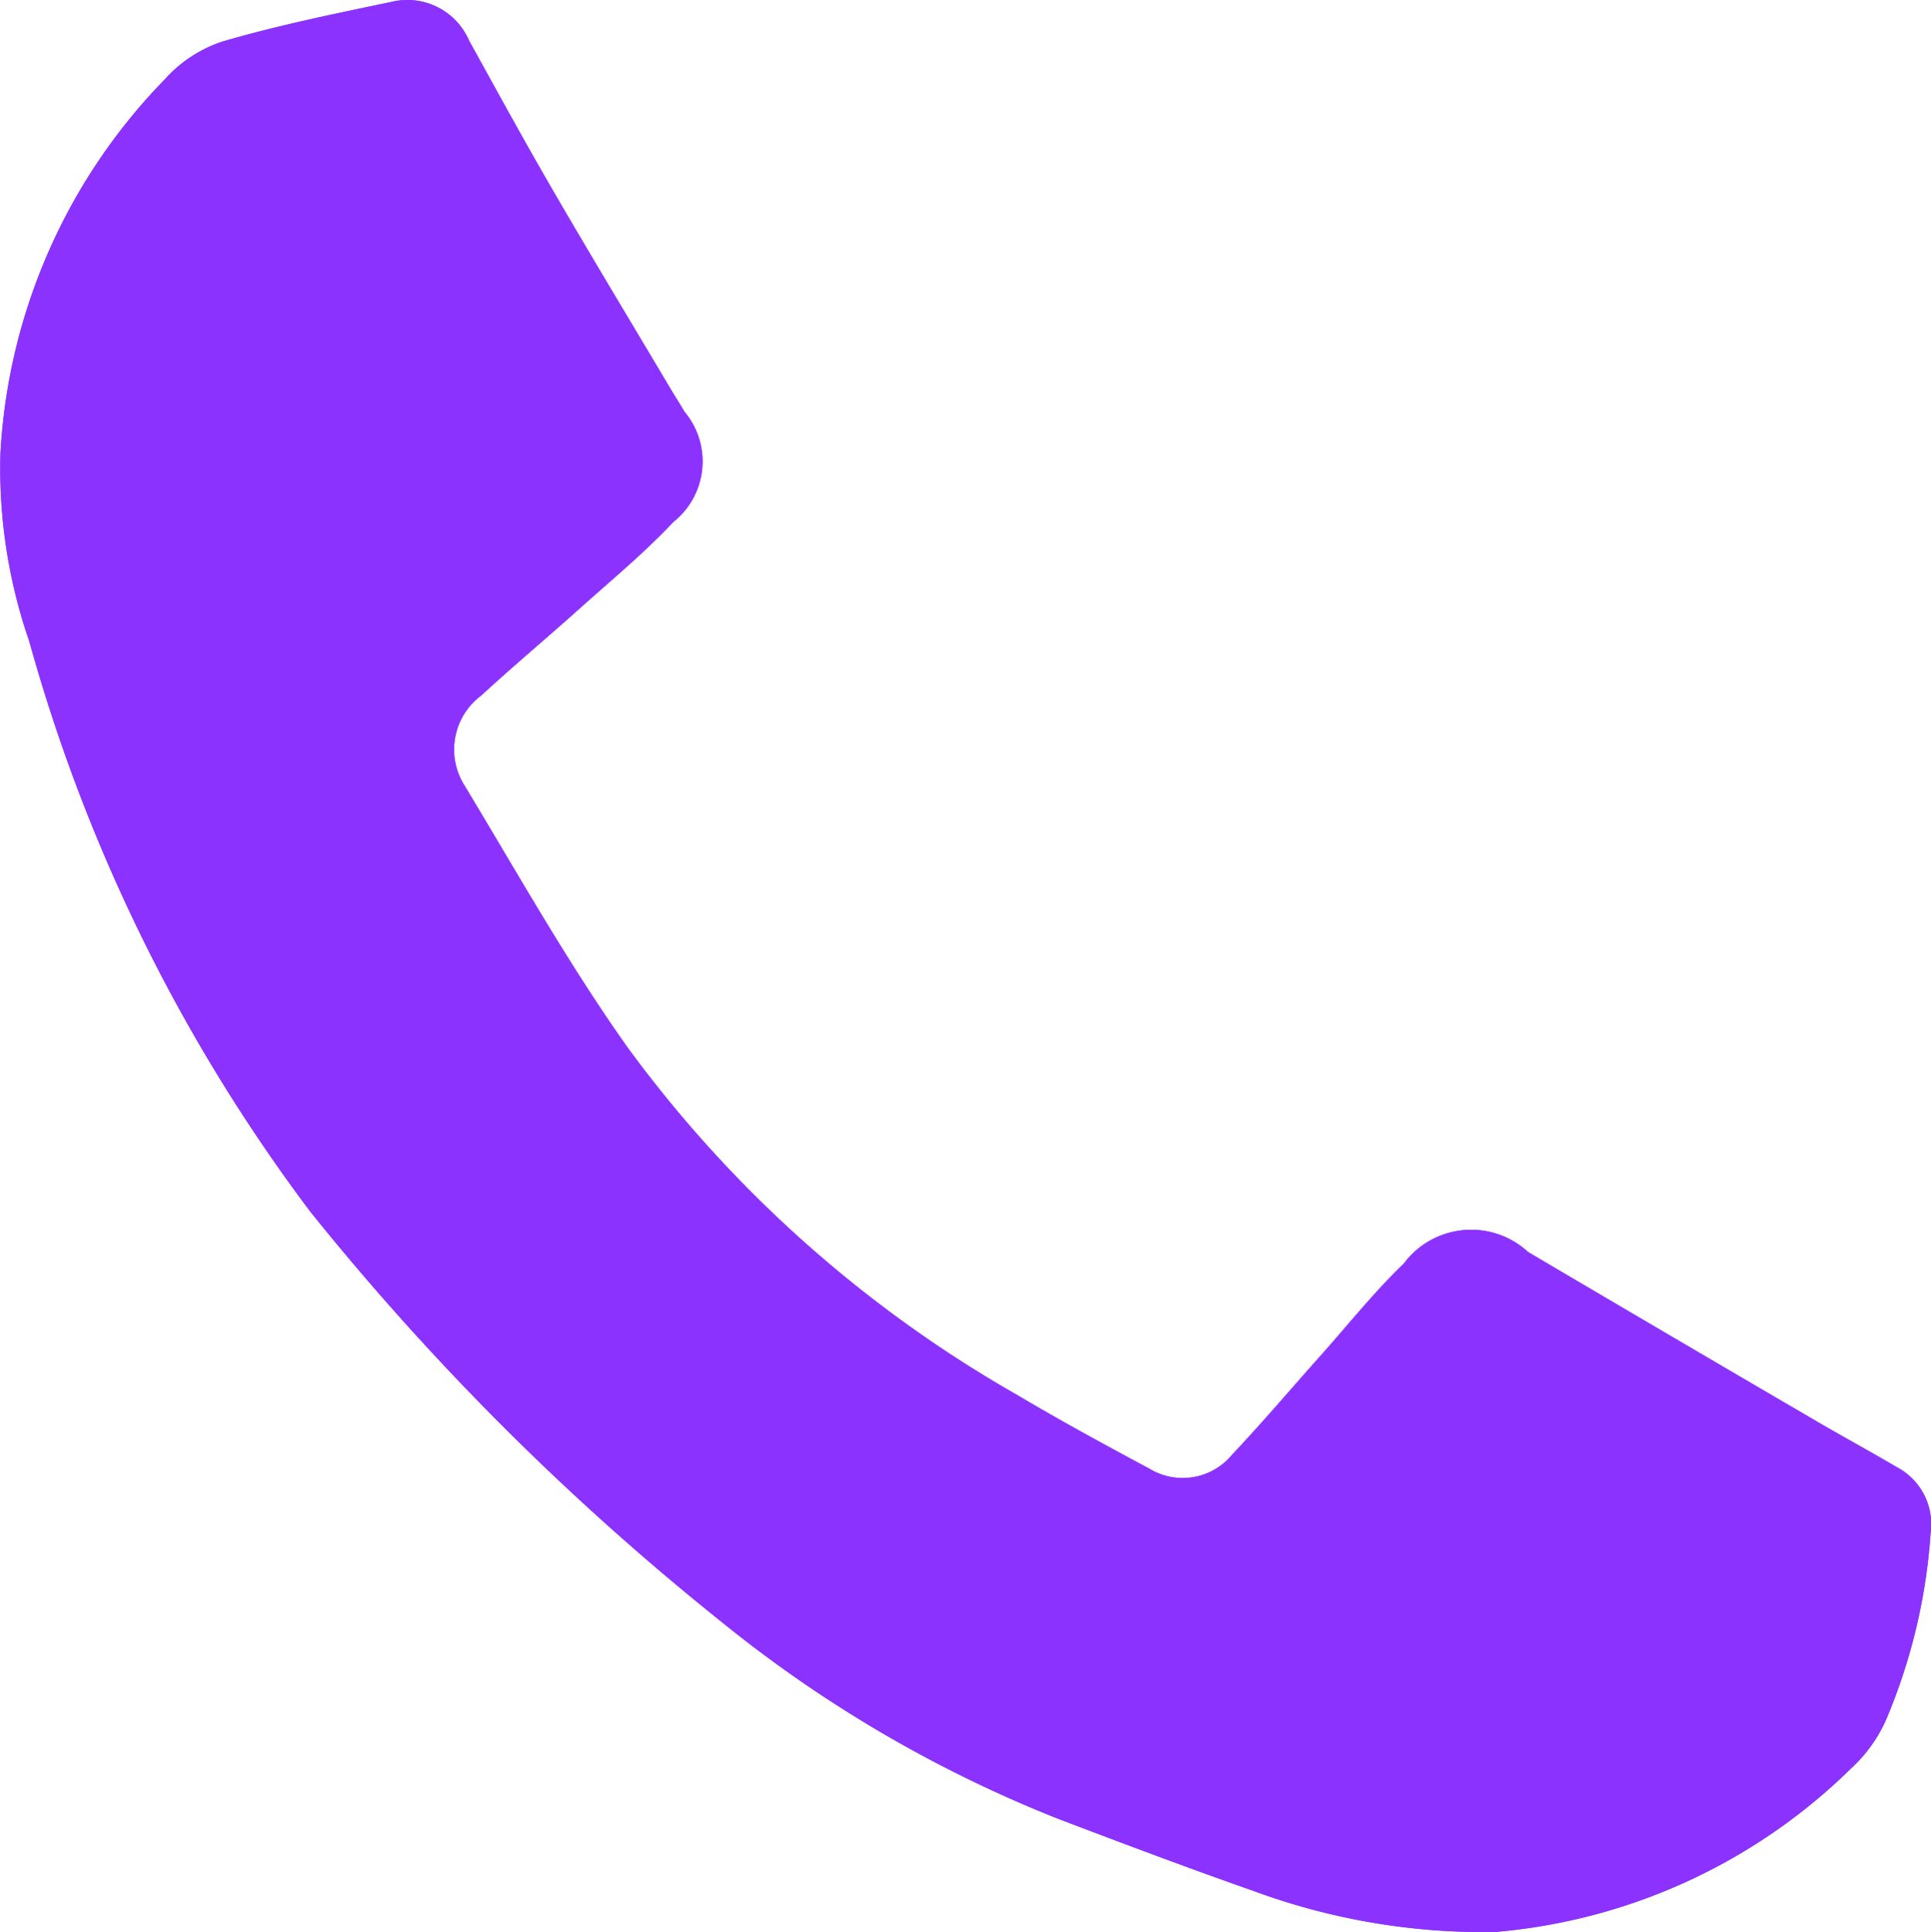 <svg xmlns="http://www.w3.org/2000/svg" width="35.364" height="35.378" viewBox="0 0 35.364 35.378"><defs><style>.a{fill:#8c32ff;}</style></defs><g transform="translate(-2117.268 -8235.589)"><path class="a" d="M2144.644,8270.967a10.572,10.572,0,0,0,6.523-2.994,2.7,2.7,0,0,0,.638-.882,10.594,10.594,0,0,0,.821-3.44,1.179,1.179,0,0,0-.628-1.2c-.505-.3-1.018-.576-1.523-.872q-2.613-1.528-5.221-3.063a1.538,1.538,0,0,0-2.278.214c-.547.525-1.023,1.125-1.529,1.692-.536.6-1.056,1.214-1.609,1.8a1.175,1.175,0,0,1-1.519.262c-.811-.435-1.621-.874-2.412-1.344a22.869,22.869,0,0,1-7.134-6.354c-1.091-1.533-2.016-3.185-2.99-4.8a1.235,1.235,0,0,1,.3-1.663c.592-.544,1.211-1.061,1.81-1.6.577-.517,1.178-1.014,1.708-1.577a1.416,1.416,0,0,0,.2-2.021c-.072-.127-.153-.25-.228-.375-.733-1.232-1.474-2.459-2.194-3.7-.521-.9-1.017-1.81-1.521-2.719a1.23,1.23,0,0,0-1.416-.708c-1.041.218-2.086.433-3.106.729a2.451,2.451,0,0,0-1.049.69,10.639,10.639,0,0,0-3.01,6.841,9.673,9.673,0,0,0,.529,3.453,31.27,31.27,0,0,0,5.15,10.446,48.5,48.5,0,0,0,7.512,7.494,23.555,23.555,0,0,0,6.19,3.622c1.188.452,2.379.9,3.579,1.321A12.18,12.18,0,0,0,2144.644,8270.967Z"/><path class="a" d="M2144.644,8270.967a12.18,12.18,0,0,1-4.408-.748c-1.2-.421-2.391-.869-3.579-1.321a23.555,23.555,0,0,1-6.19-3.622,48.5,48.5,0,0,1-7.512-7.494,31.27,31.27,0,0,1-5.15-10.446,9.673,9.673,0,0,1-.529-3.453,10.639,10.639,0,0,1,3.01-6.841,2.451,2.451,0,0,1,1.049-.69c1.02-.3,2.065-.511,3.106-.729a1.23,1.23,0,0,1,1.416.708c.5.909,1,1.822,1.521,2.719.72,1.239,1.461,2.466,2.194,3.7.075.125.156.248.228.375a1.416,1.416,0,0,1-.2,2.021c-.53.563-1.131,1.061-1.708,1.577-.6.536-1.218,1.053-1.81,1.6a1.235,1.235,0,0,0-.3,1.663c.974,1.614,1.9,3.266,2.99,4.8a22.869,22.869,0,0,0,7.134,6.354c.791.47,1.6.909,2.412,1.344a1.175,1.175,0,0,0,1.519-.262c.553-.584,1.073-1.2,1.609-1.8.506-.567.982-1.167,1.529-1.692a1.538,1.538,0,0,1,2.278-.214q2.6,1.541,5.221,3.063c.5.3,1.018.576,1.523.872a1.179,1.179,0,0,1,.628,1.2,10.594,10.594,0,0,1-.821,3.44,2.7,2.7,0,0,1-.638.882A10.572,10.572,0,0,1,2144.644,8270.967Z"/></g></svg>